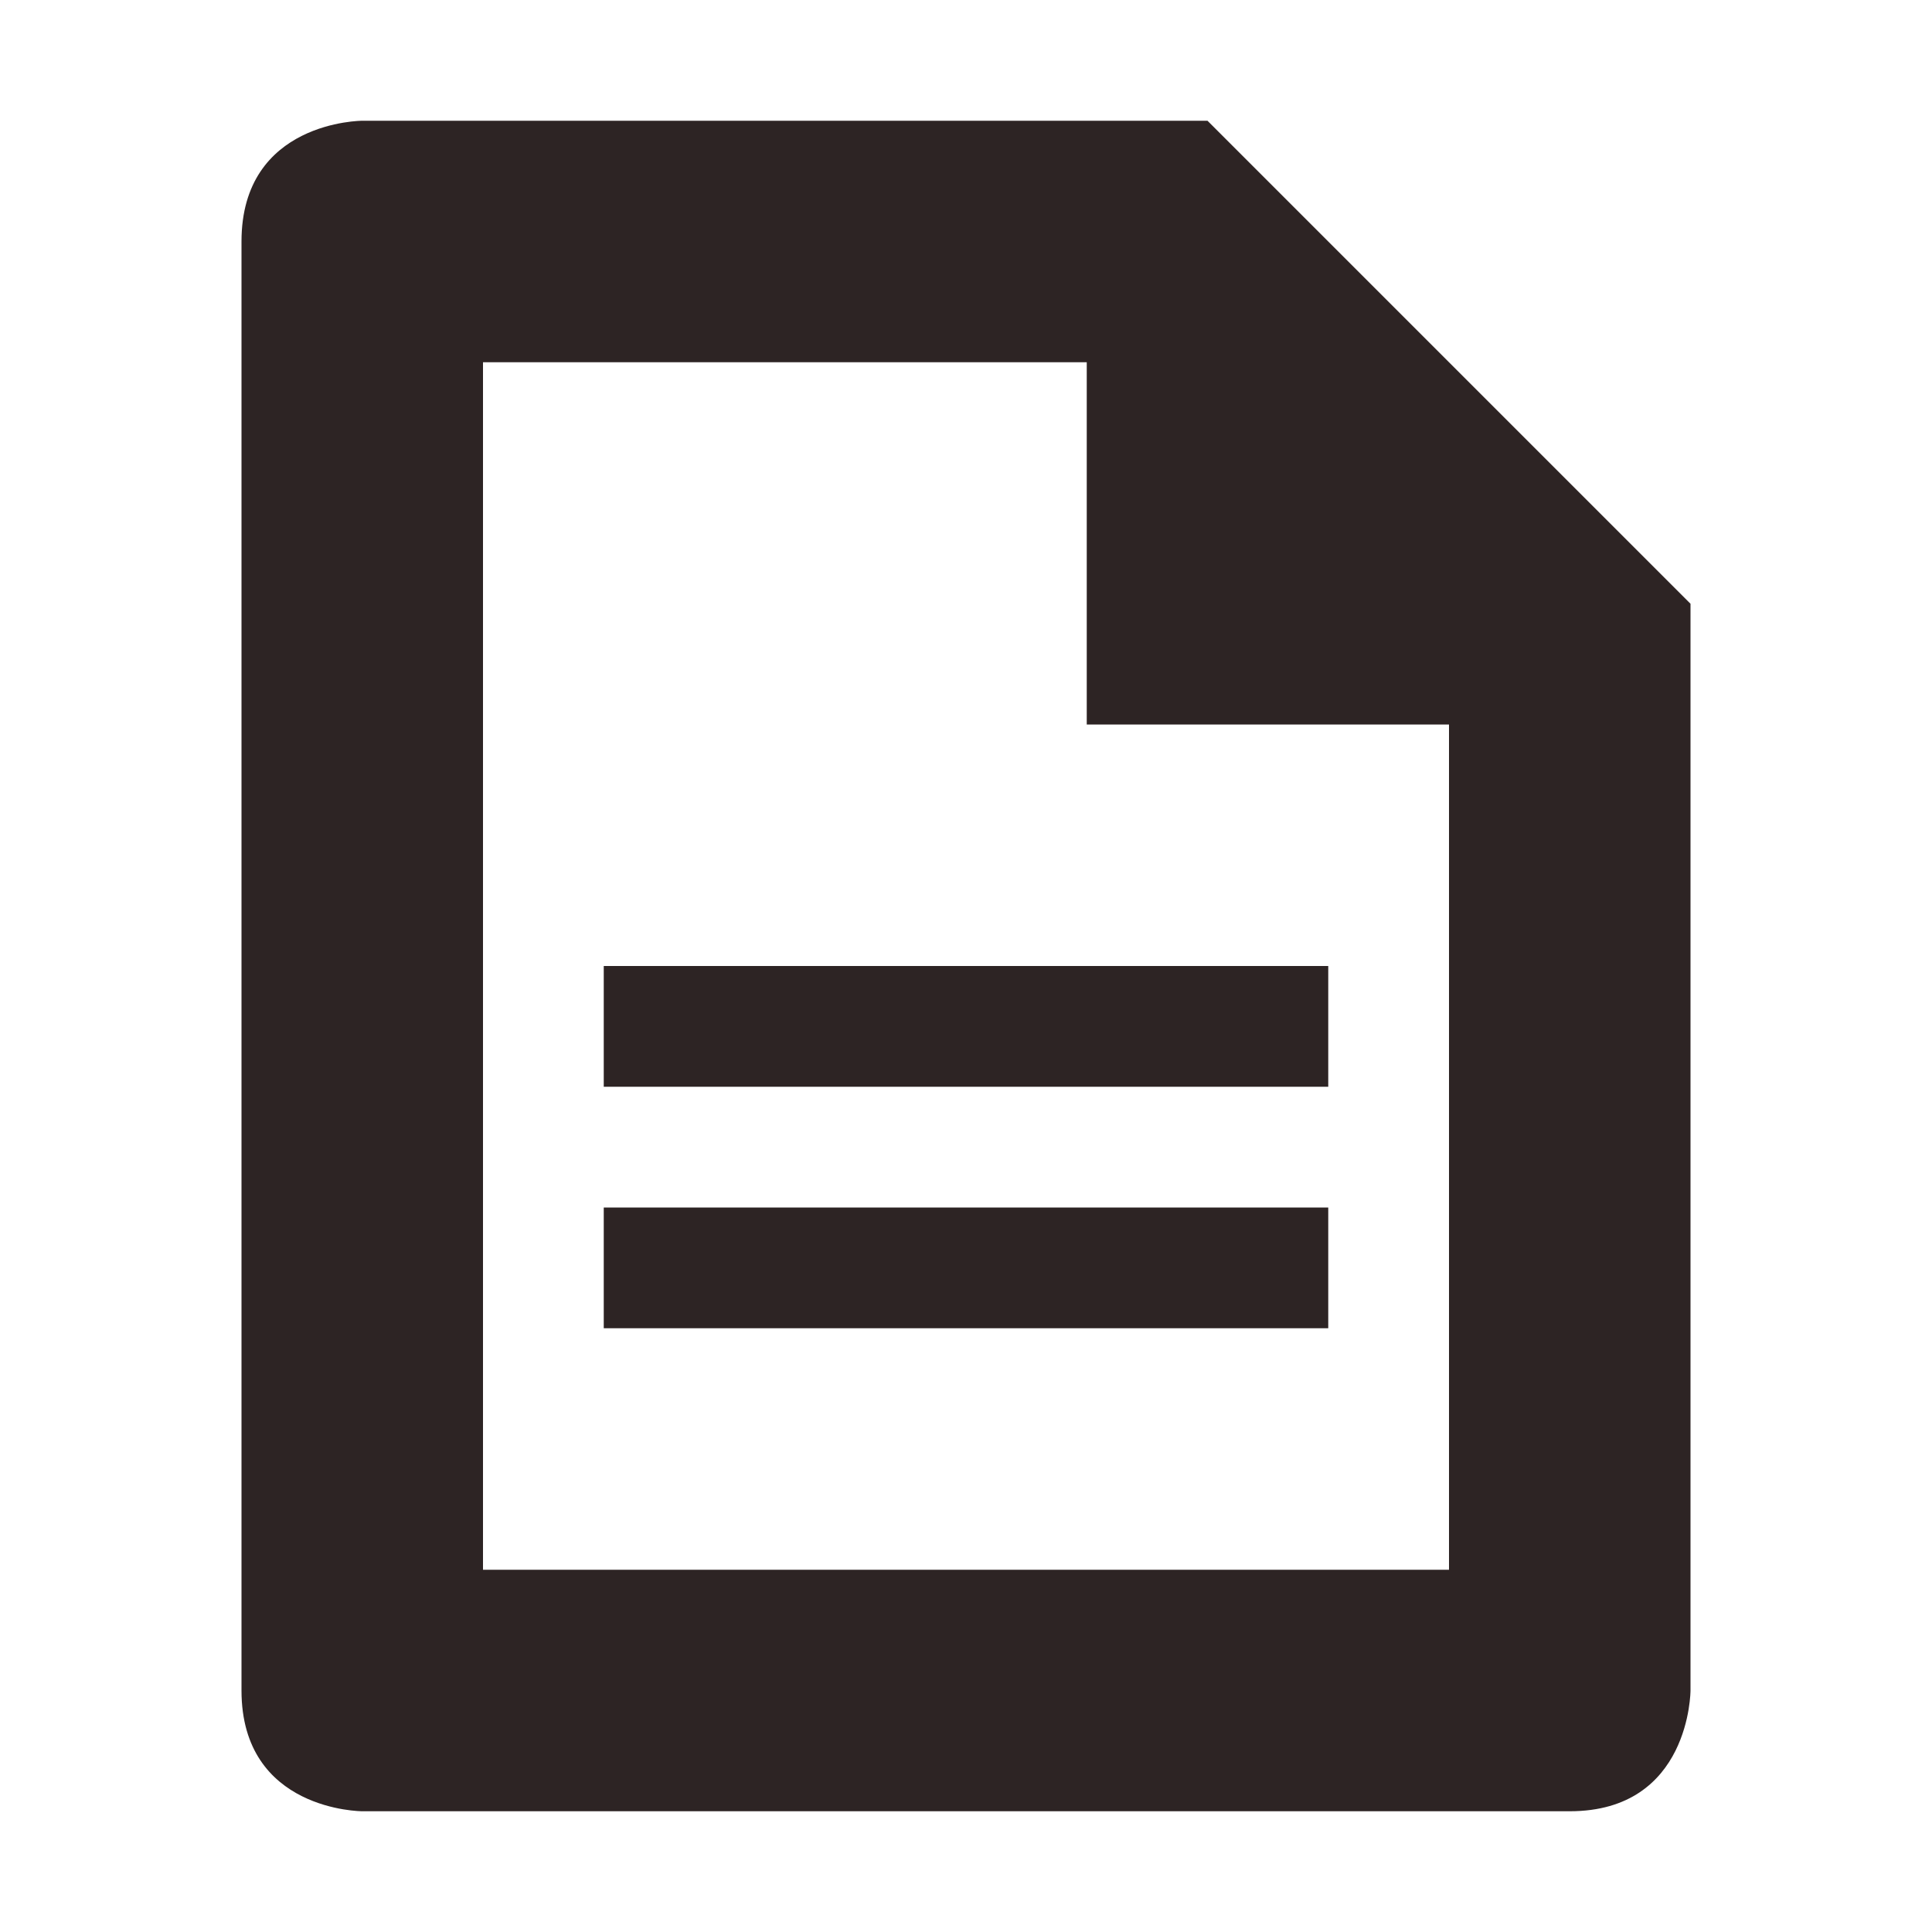 <svg xmlns="http://www.w3.org/2000/svg" width="16" height="16" version="1.1">
 <defs>
  <style id="current-color-scheme" type="text/css">
   .ColorScheme-Text { color:#2d2424; } .ColorScheme-Highlight { color:#4285f4; } .ColorScheme-NeutralText { color:#ff9800; } .ColorScheme-PositiveText { color:#4caf50; } .ColorScheme-NegativeText { color:#f44336; }
  </style>
 </defs>
 <path style="fill:currentColor" class="ColorScheme-Text" d="M 3 1 C 3 1 2 1 2 2 L 2 14 C 2 15 3 15 3 15 L 13 15 C 14 15 14 14 14 14 L 14 5 L 10 1 L 3 1 z M 4 3 L 9 3 L 9 6 L 12 6 L 12 13 L 4 13 L 4 3 z M 5 8 L 5 9 L 11 9 L 11 8 L 5 8 z M 5 10 L 5 11 L 11 11 L 11 10 L 5 10 z"/>
</svg>
